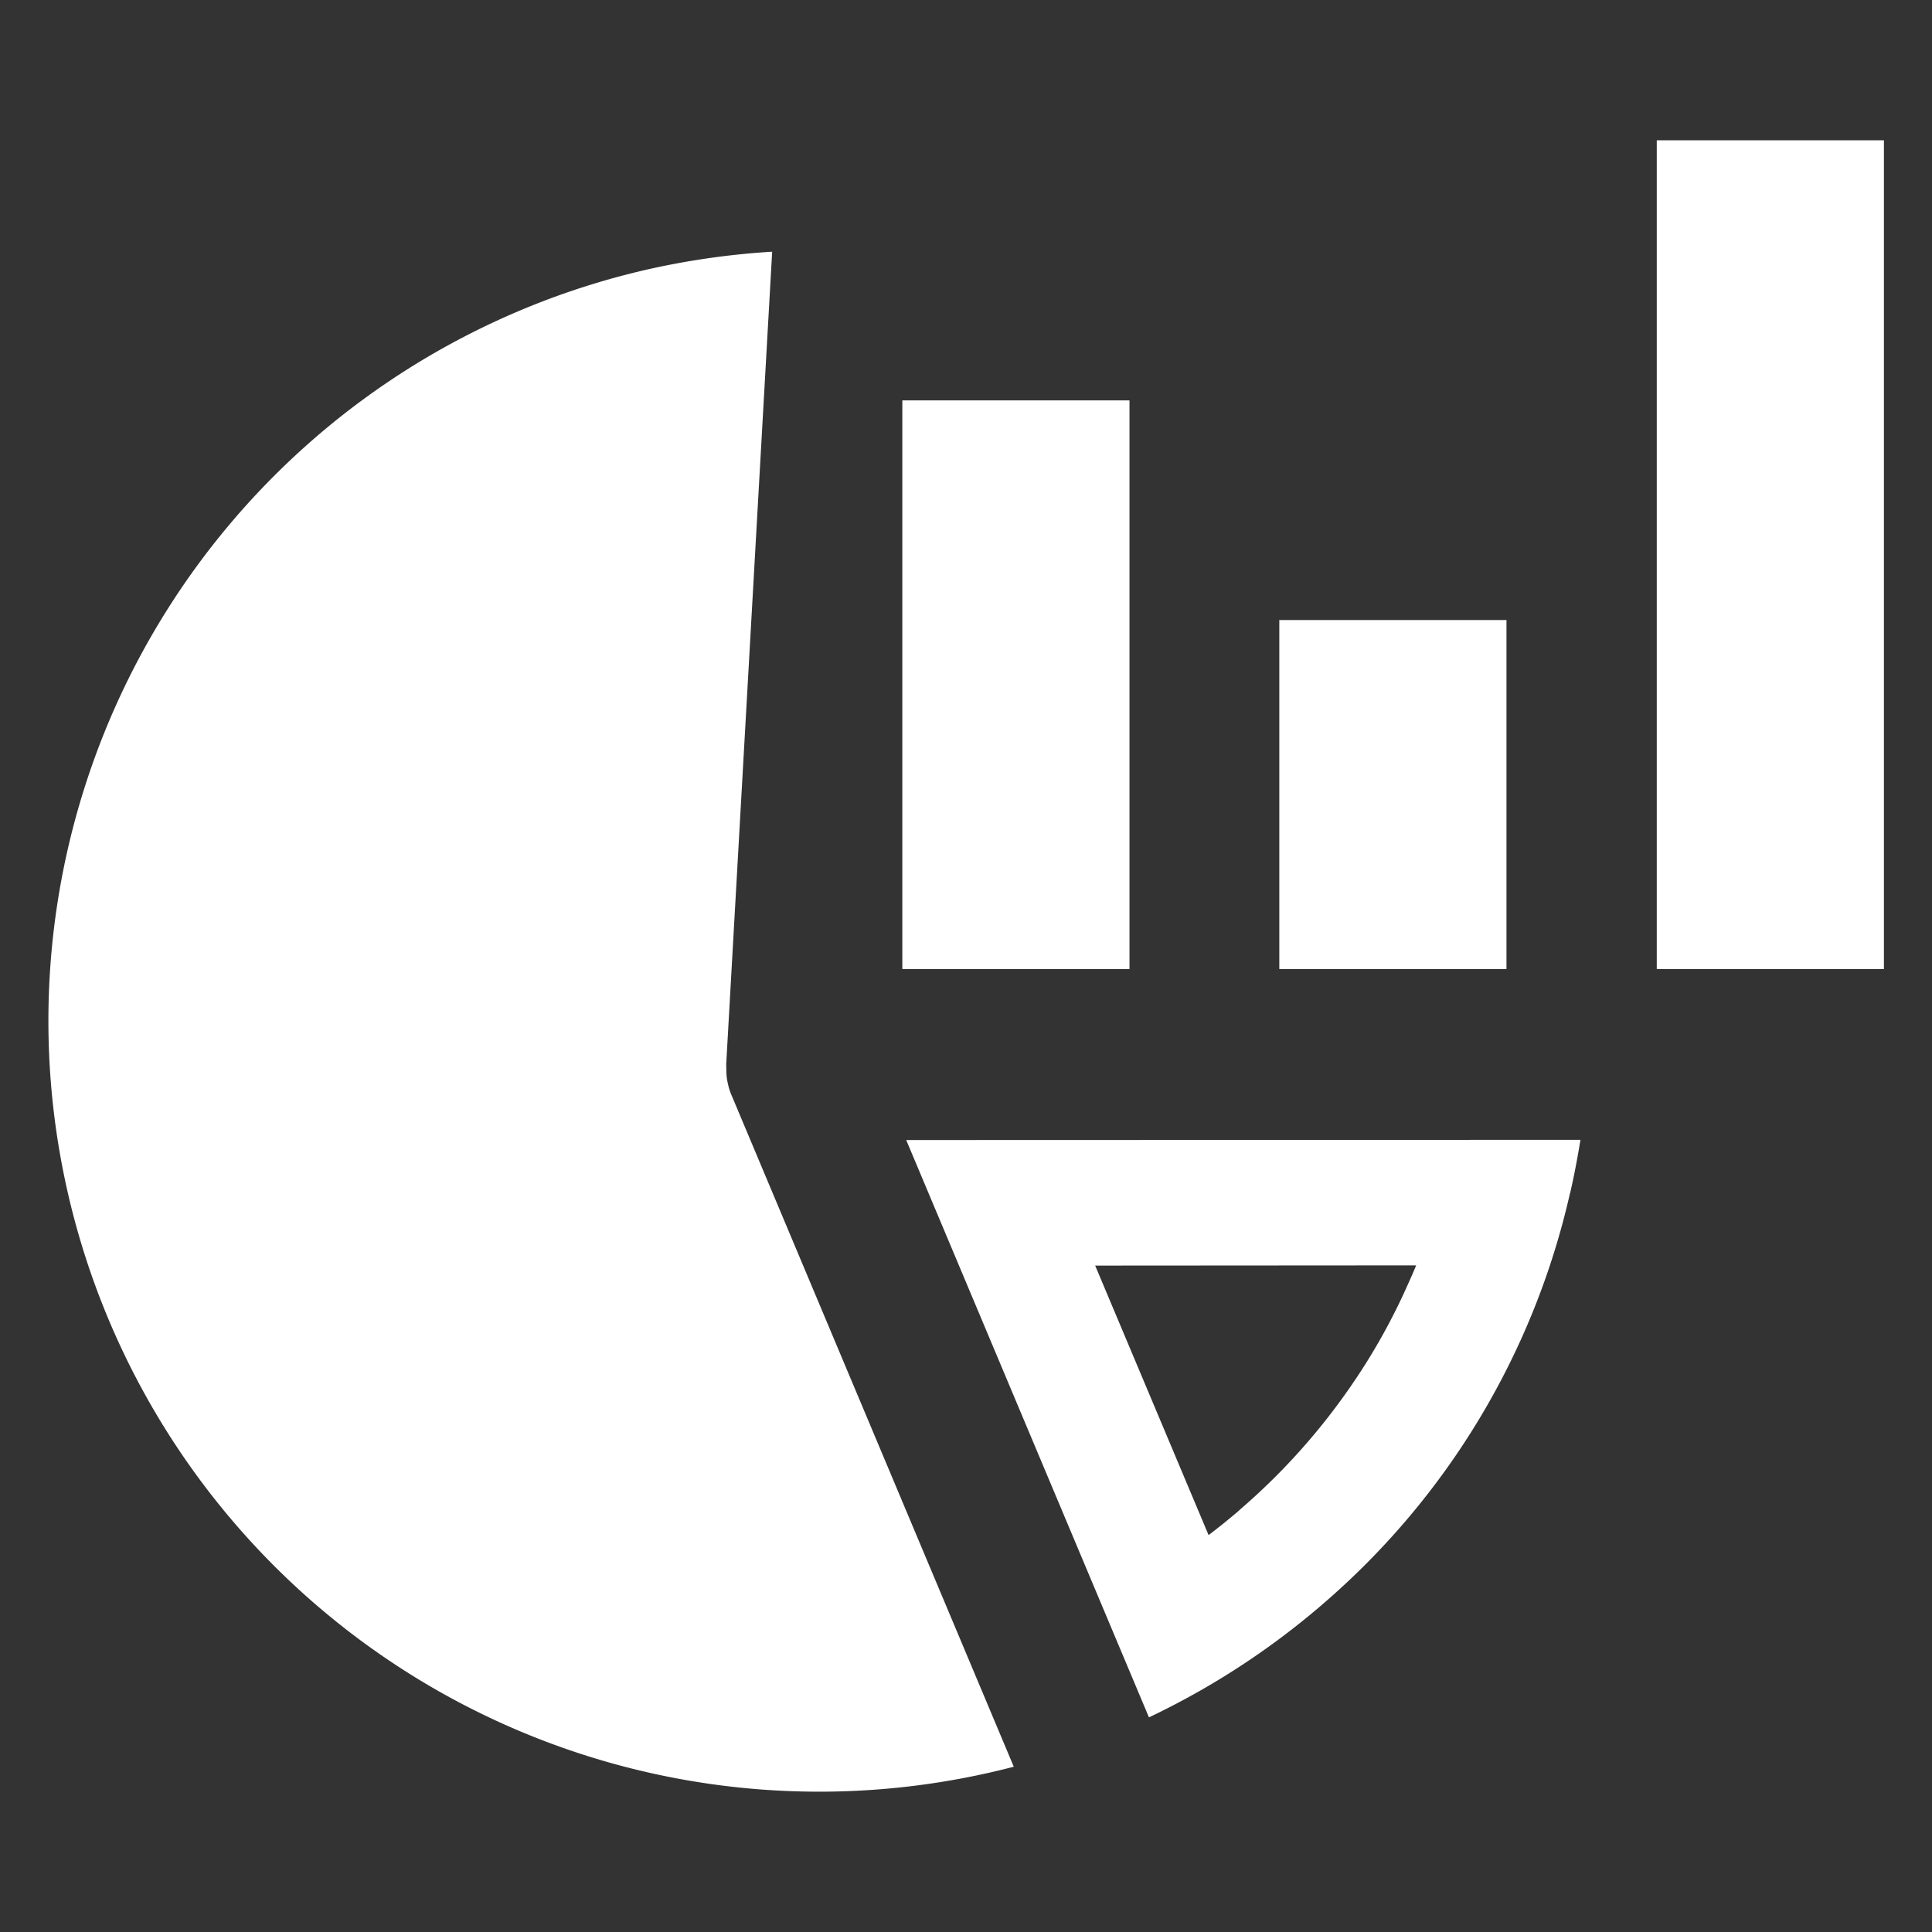 <svg id="Layer_1" data-name="Layer 1" xmlns="http://www.w3.org/2000/svg" viewBox="0 0 128 128"><rect x="0" y="0" width="128" height="128" fill="#333333" stroke="none"/><defs><style>.cls-1{fill:#2e79bd;}.cls-2{fill:#2d3e50;}</style></defs><title>b</title><rect class="cls-1" x="84.758" y="41.079" width="15.05" height="23.121" id="id_101" style="fill: rgb(255, 255, 255);"></rect><rect class="cls-1" x="59.782" y="26.527" width="15.05" height="37.673" id="id_102" style="fill: rgb(255, 255, 255);"></rect><rect class="cls-1" x="109.765" y="9.295" width="15.05" height="54.905" id="id_103" style="fill: rgb(255, 255, 255);"></rect><path class="cls-2" d="M60.039,75.53,76.121,113.779a51.371,51.371,0,0,0,11.382-7.389l.111-.097a50.59,50.59,0,0,0,16.387-27.173l.042-.152c.263-1.151.485-2.329.665-3.452ZM93.312,85.012a41.168,41.168,0,0,1-3.813,6.821,42.877,42.877,0,0,1-7.362,8.194l-.069.069c-.652.555-1.317,1.095-1.996,1.608L72.558,83.848l21.267-.014C93.659,84.236,93.492,84.624,93.312,85.012Z" id="id_104" style="fill: rgb(255, 255, 255);"></path><path class="cls-2" d="M48.422,72.456c-.061-.166-.099-.272-.129-.378-.019-.068-.034-.131-.067-.275L48.185,71.61c-.015-.084-.028-.167-.038-.259-.009-.069-.016-.164-.023-.298l-.011-.548,3.045-53.829a51.849,51.849,0,0,0-8.575,1.248,51.068,51.068,0,1,0,24.582,99.126Z" id="id_105" style="fill: rgb(255, 255, 255);"></path><polygon class="cls-2" points="49.658 71.348 49.658 71.348 49.658 71.348 49.658 71.348" id="id_106" style="fill: rgb(255, 255, 255);"></polygon></svg>
